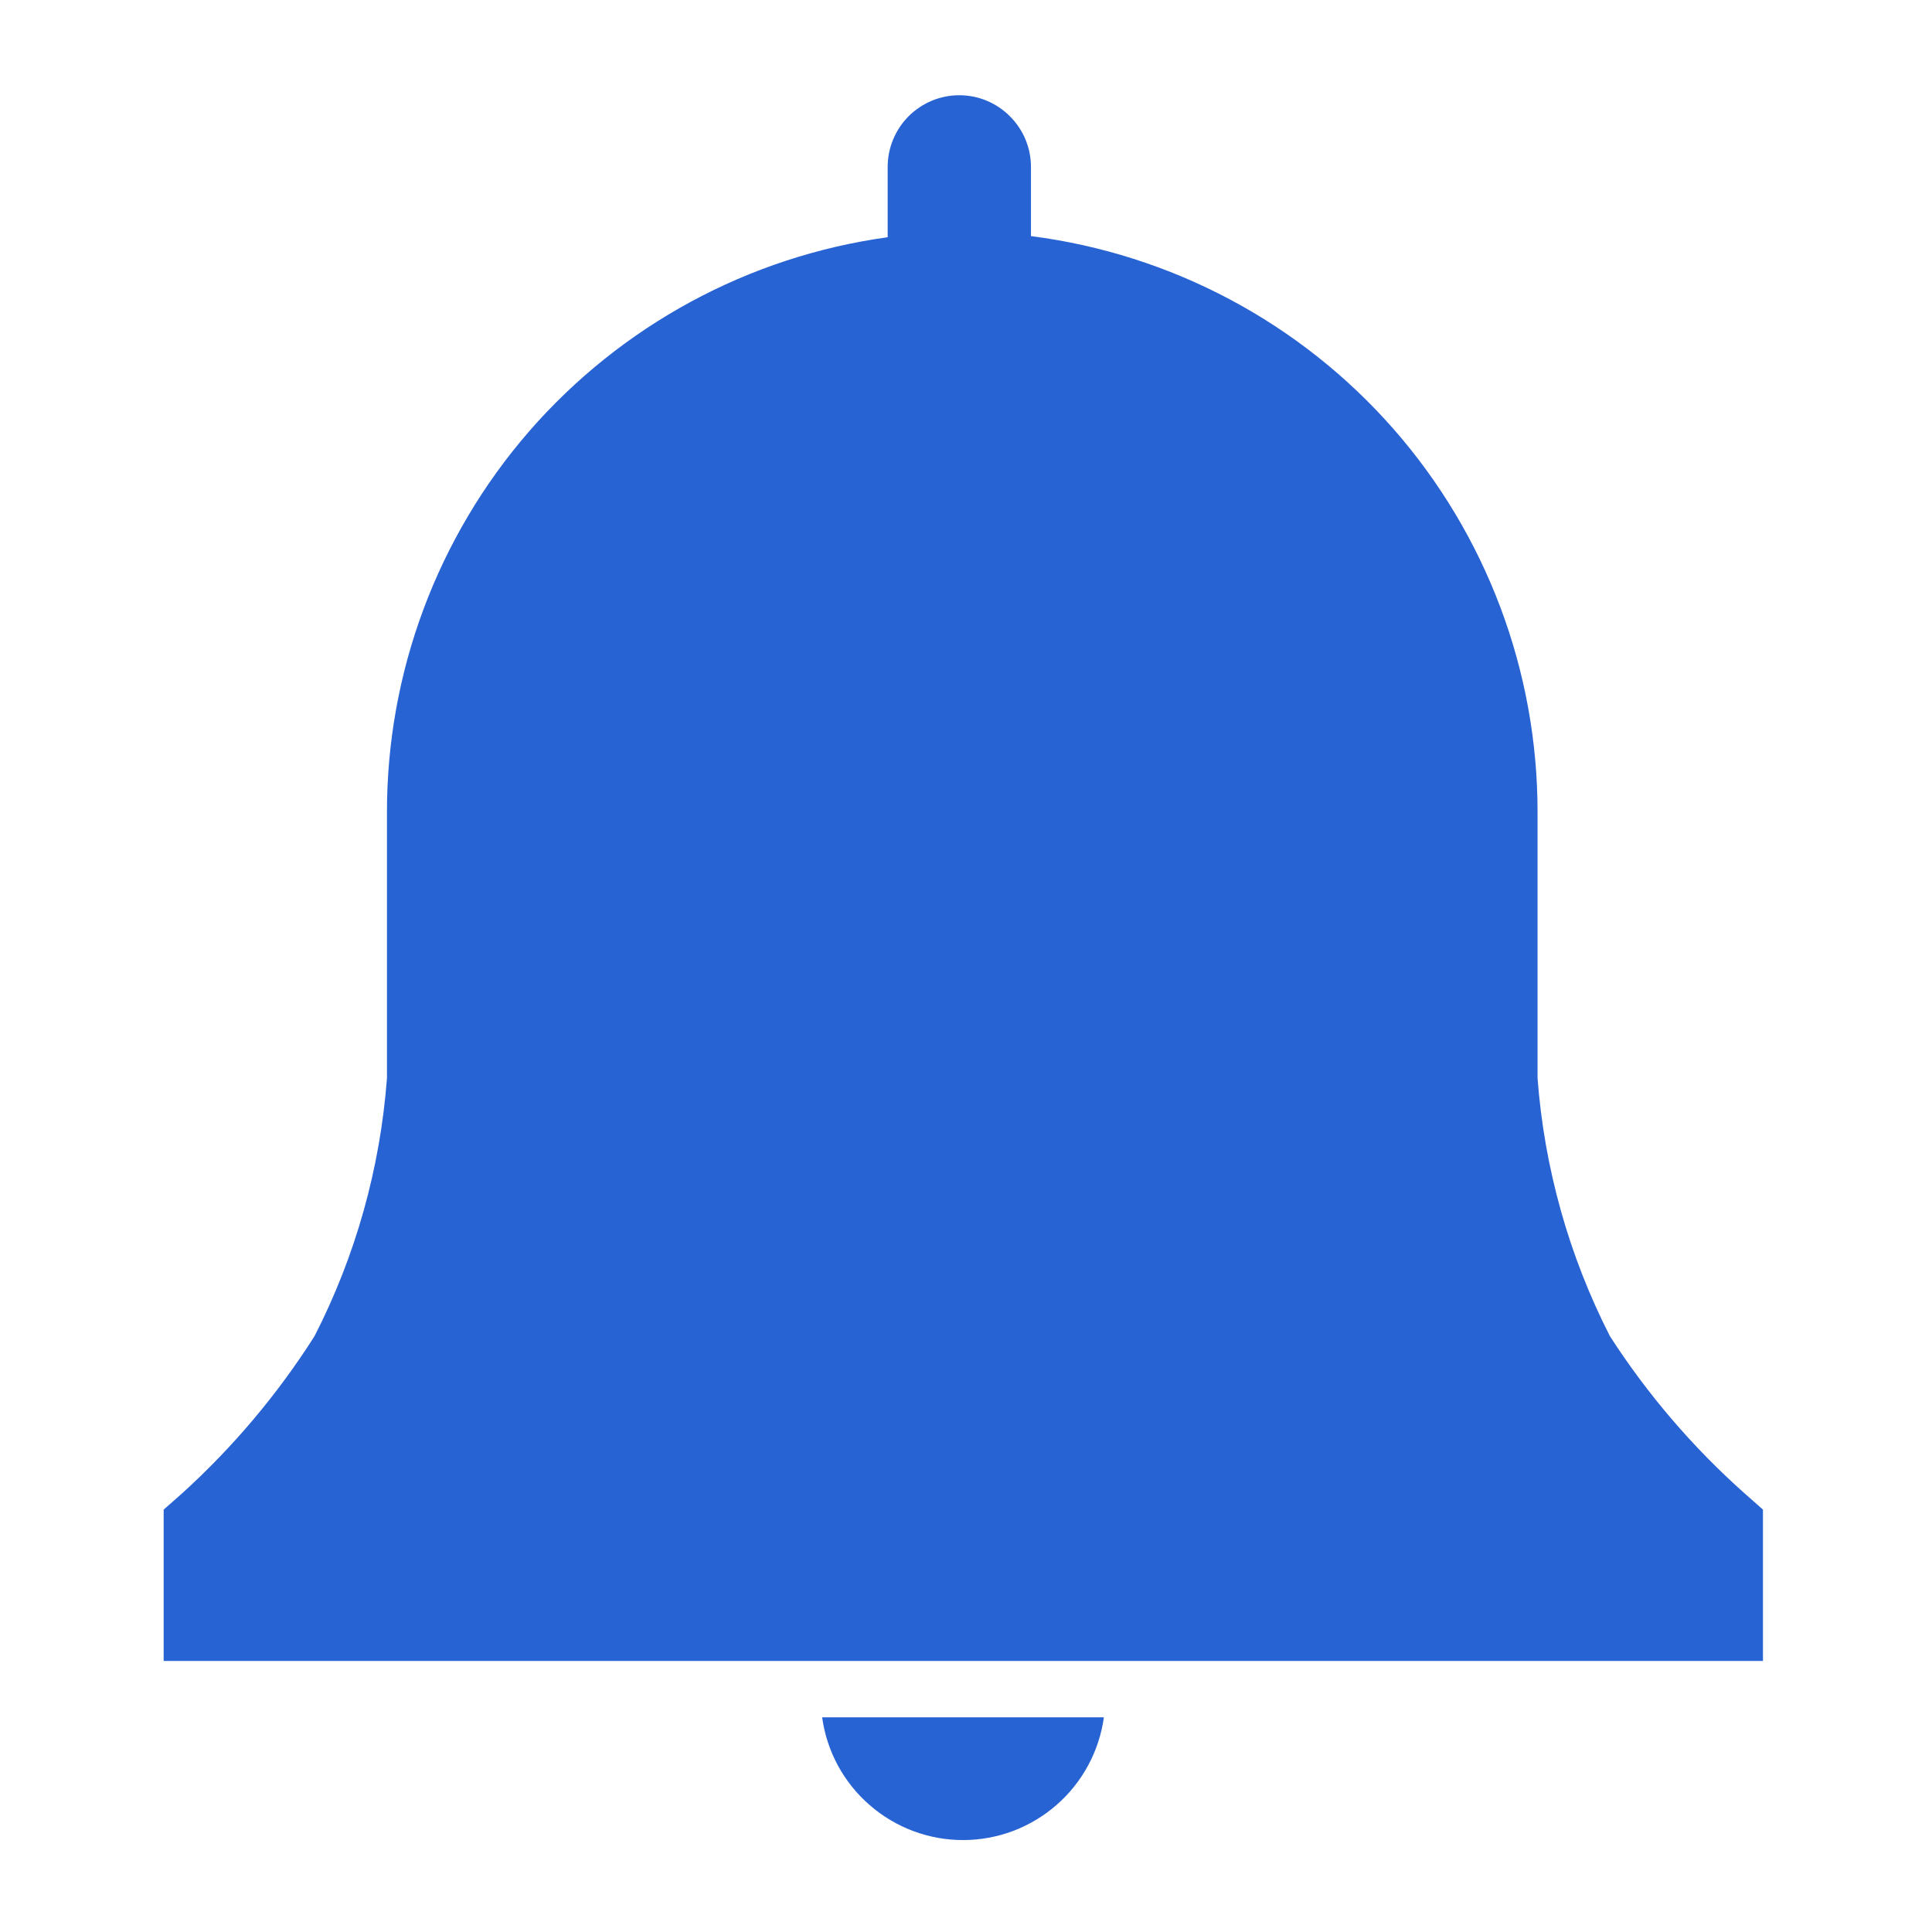 <svg width="24" height="24" viewBox="0 0 24 24" fill="none" xmlns="http://www.w3.org/2000/svg" xmlns:xlink="http://www.w3.org/1999/xlink">
	<desc>
			Created with Pixso.
	</desc>
	<defs>
		<clipPath id="clip104_6218">
			<rect id="clarity:notification-solid" width="24" height="24" fill="white" fill-opacity="0"/>
		</clipPath>
	</defs>
	<rect id="clarity:notification-solid" width="24" height="24" fill="#FFFFFF" fill-opacity="0"/>
	<g clip-path="url(#clip104_6218)">
		<path id="Vector" d="M21.9 18.753L21.674 18.553C21.029 17.98 20.467 17.323 20 16.6C19.49 15.602 19.184 14.511 19.1 13.393L19.1 10.1C19.104 8.344 18.467 6.646 17.309 5.327C16.15 4.007 14.549 3.156 12.807 2.933L12.807 2.073C12.807 1.837 12.713 1.611 12.545 1.444C12.379 1.277 12.152 1.183 11.916 1.183C11.68 1.183 11.455 1.277 11.287 1.444C11.121 1.611 11.027 1.837 11.027 2.073L11.027 2.947C9.301 3.185 7.719 4.042 6.574 5.357C5.432 6.672 4.803 8.357 4.807 10.1L4.807 13.393C4.723 14.511 4.418 15.602 3.906 16.6C3.447 17.322 2.893 17.979 2.26 18.553L2.033 18.753L2.033 20.633L21.9 20.633L21.9 18.753Z" fill="#2863D4" fill-opacity="1" fill-rule="nonzero"/>
		<path id="Vector" d="M10.213 21.333C10.271 21.756 10.48 22.143 10.803 22.423C11.125 22.704 11.537 22.858 11.963 22.858C12.389 22.858 12.801 22.704 13.123 22.423C13.445 22.143 13.654 21.756 13.713 21.333L10.213 21.333Z" fill="#2863D4" fill-opacity="1" fill-rule="nonzero"/>
	</g>
</svg>

